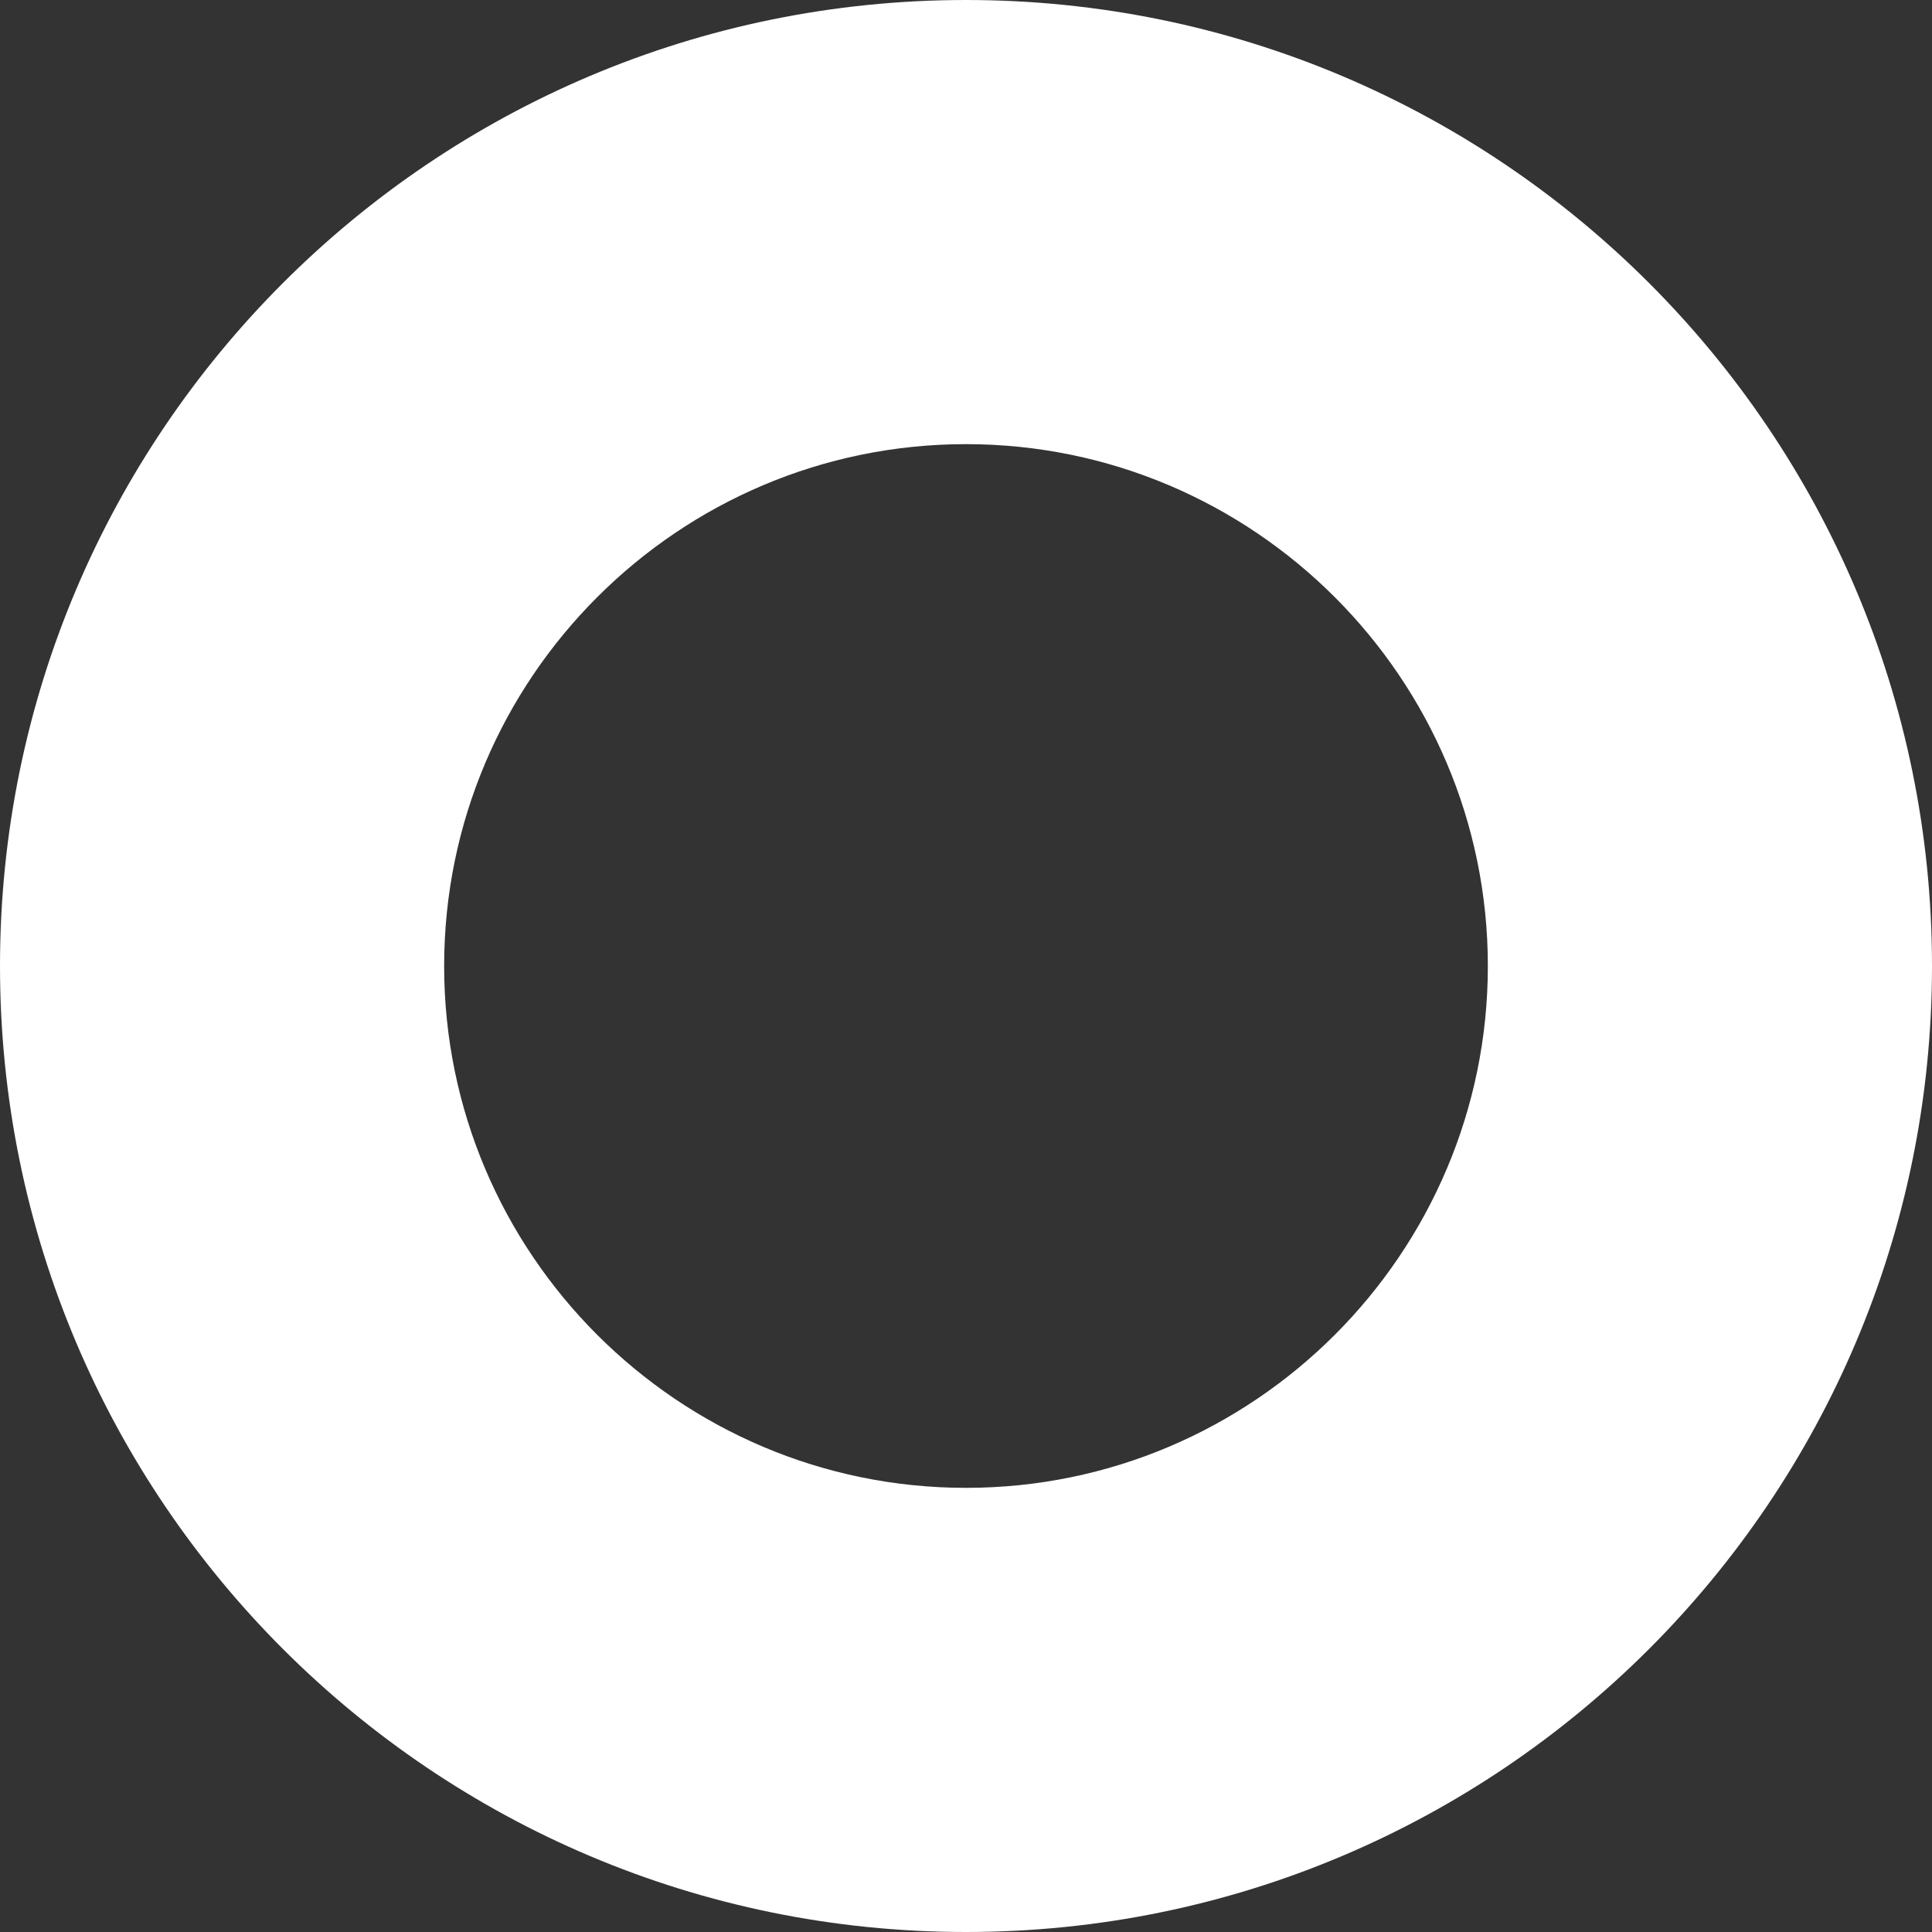 <?xml version="1.0" encoding="utf-8"?>
<!-- Generator: Adobe Illustrator 18.1.0, SVG Export Plug-In . SVG Version: 6.00 Build 0)  -->
<svg version="1.1" id="Слой_1" xmlns="http://www.w3.org/2000/svg" xmlns:xlink="http://www.w3.org/1999/xlink" x="0px" y="0px"
	 viewBox="0 0 184 184" enable-background="new 0 0 184 184" xml:space="preserve">
<rect x="0" y="0" width="184" height="184" fill="#333333" stroke="none"/>
<path fill="#ffffff" d="M92,42.3c27.4,0,49.7,22.3,49.7,49.7c0,27.4-22.3,49.7-49.7,49.7S42.3,119.4,42.3,92
	C42.3,64.6,64.6,42.3,92,42.3 M92,0C41.2,0,0,41.2,0,92c0,50.8,41.2,92,92,92s92-41.2,92-92C184,41.2,142.8,0,92,0L92,0z"/>
</svg>
